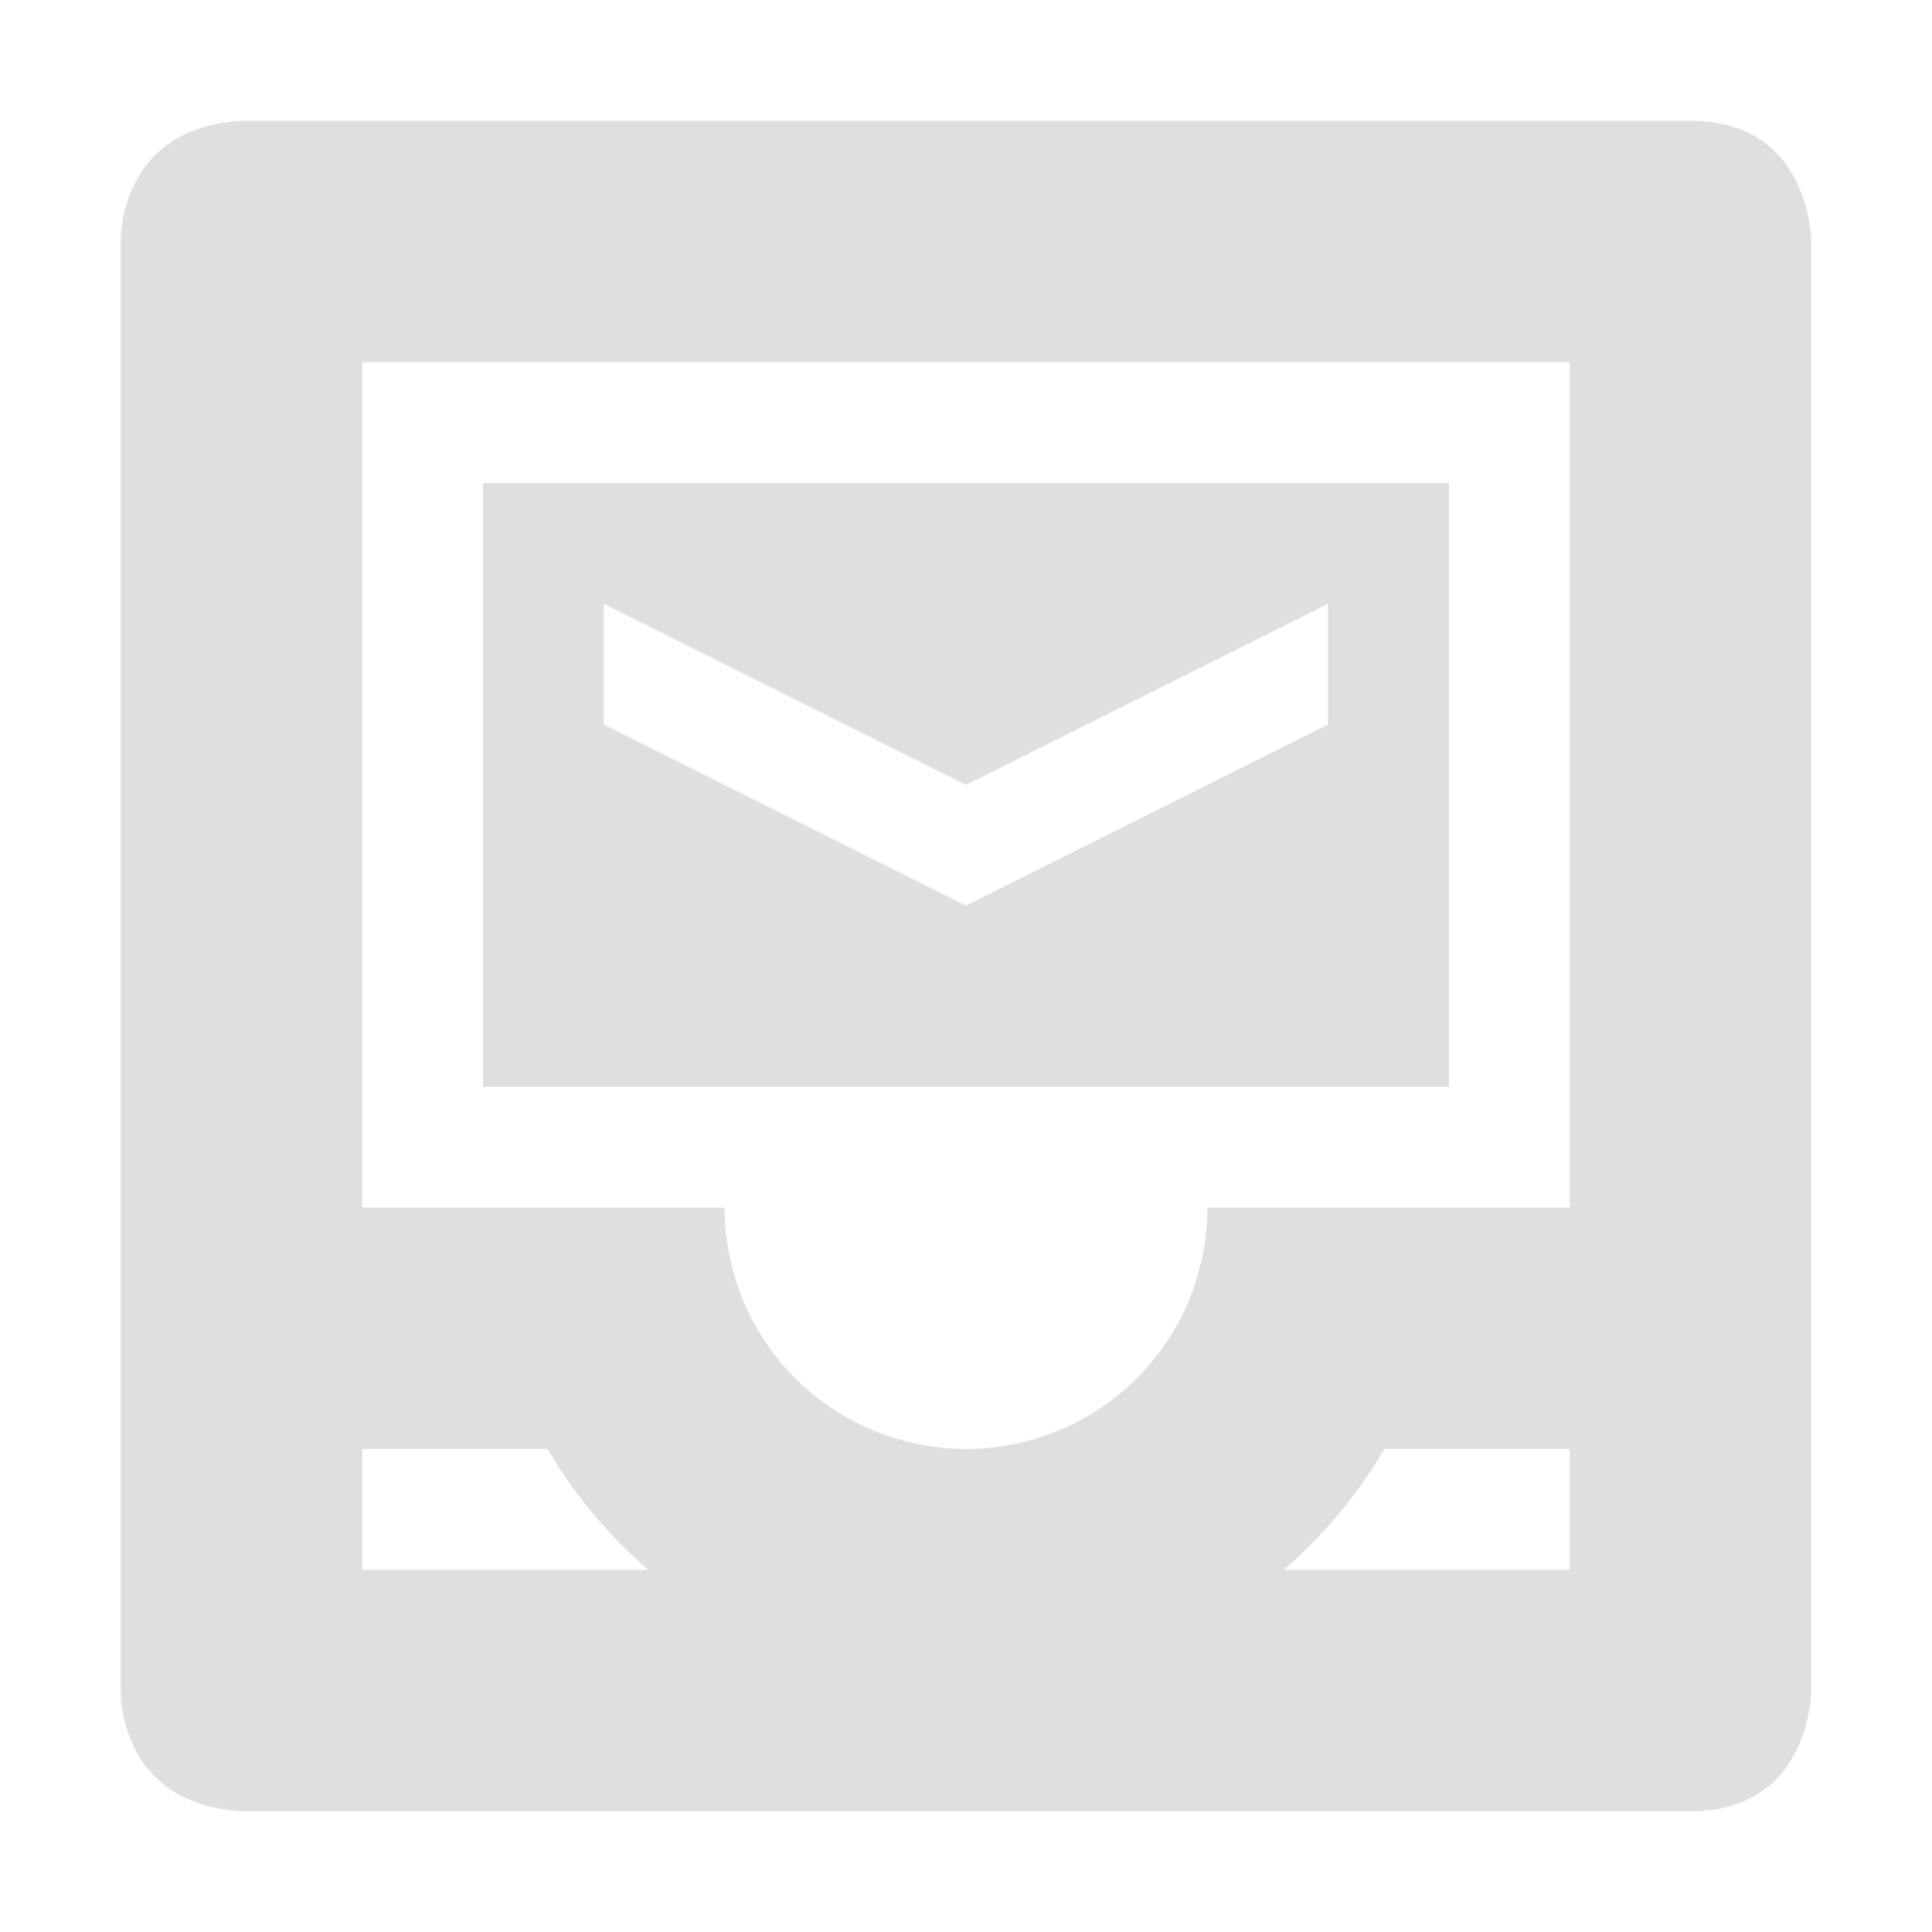 <?xml version="1.0" encoding="UTF-8" standalone="no"?>
<!-- Created with Inkscape (http://www.inkscape.org/) -->

<svg
   width="16"
   height="16"
   viewBox="0 0 16 16"
   version="1.1"
   id="svg5"
   inkscape:version="1.3 (0e150ed6c4, 2023-07-21)"
   sodipodi:docname="internet-mail-symbolic.svg"
   xmlns:inkscape="http://www.inkscape.org/namespaces/inkscape"
   xmlns:sodipodi="http://sodipodi.sourceforge.net/DTD/sodipodi-0.dtd"
   xmlns="http://www.w3.org/2000/svg"
   xmlns:svg="http://www.w3.org/2000/svg">
  <sodipodi:namedview
     id="namedview7"
     pagecolor="#ffffff"
     bordercolor="#000000"
     borderopacity="0.25"
     inkscape:showpageshadow="2"
     inkscape:pageopacity="0.0"
     inkscape:pagecheckerboard="0"
     inkscape:deskcolor="#d1d1d1"
     inkscape:document-units="px"
     showgrid="false"
     inkscape:zoom="36.681164"
     inkscape:cx="6.6110224"
     inkscape:cy="6.6519154"
     inkscape:window-width="1920"
     inkscape:window-height="1004"
     inkscape:window-x="0"
     inkscape:window-y="0"
     inkscape:window-maximized="1"
     inkscape:current-layer="svg5" />
  <defs
     id="defs2" />
  <path
     id="path399"
     style="fill:#dfdfdf;fill-opacity:1"
     d="M 2 1 C 0.969 1.063 1 2 1 2 L 1 14 C 1 14 0.969 14.938 2 15 L 14 15 C 15 15 15 14 15 14 L 15 2 C 15 2 15 1 14 1 L 2 1 z M 3 3 L 13 3 L 13 10 L 10 10 C 10 10.112 9.99 10.224 9.971 10.334 C 9.97 10.341 9.968 10.348 9.967 10.355 C 9.947 10.465 9.918 10.573 9.881 10.678 C 9.879 10.682 9.878 10.686 9.877 10.689 C 9.838 10.797 9.789 10.901 9.732 11 C 9.557 11.304 9.304 11.557 9 11.732 C 8.901 11.789 8.797 11.838 8.689 11.877 C 8.686 11.878 8.682 11.879 8.678 11.881 C 8.573 11.918 8.465 11.947 8.355 11.967 C 8.348 11.968 8.341 11.97 8.334 11.971 C 8.224 11.99 8.112 12 8 12 C 7.888 12 7.776 11.99 7.666 11.971 C 7.659 11.969 7.652 11.968 7.645 11.967 C 7.535 11.947 7.427 11.918 7.322 11.881 C 7.318 11.88 7.314 11.878 7.311 11.877 C 7.203 11.838 7.099 11.789 7 11.732 C 6.696 11.557 6.443 11.304 6.268 11 C 6.211 10.901 6.162 10.797 6.123 10.689 C 6.122 10.686 6.12 10.682 6.119 10.678 C 6.082 10.573 6.053 10.465 6.033 10.355 C 6.032 10.348 6.031 10.341 6.029 10.334 C 6.01 10.224 6 10.112 6 10 L 3 10 L 3 3 z M 4 4 L 4 9 L 12 9 L 12 4 L 4 4 z M 5 5 L 8 6.5 L 10.998 5 L 10.998 6 L 8 7.5 L 5 6 L 5 5 z M 3 12 L 4.535 12 C 4.756 12.377 5.037 12.714 5.367 13 L 3 13 L 3 12 z M 11.465 12 L 13 12 L 13 13 L 10.633 13 C 10.963 12.714 11.244 12.377 11.465 12 z " />
</svg>
